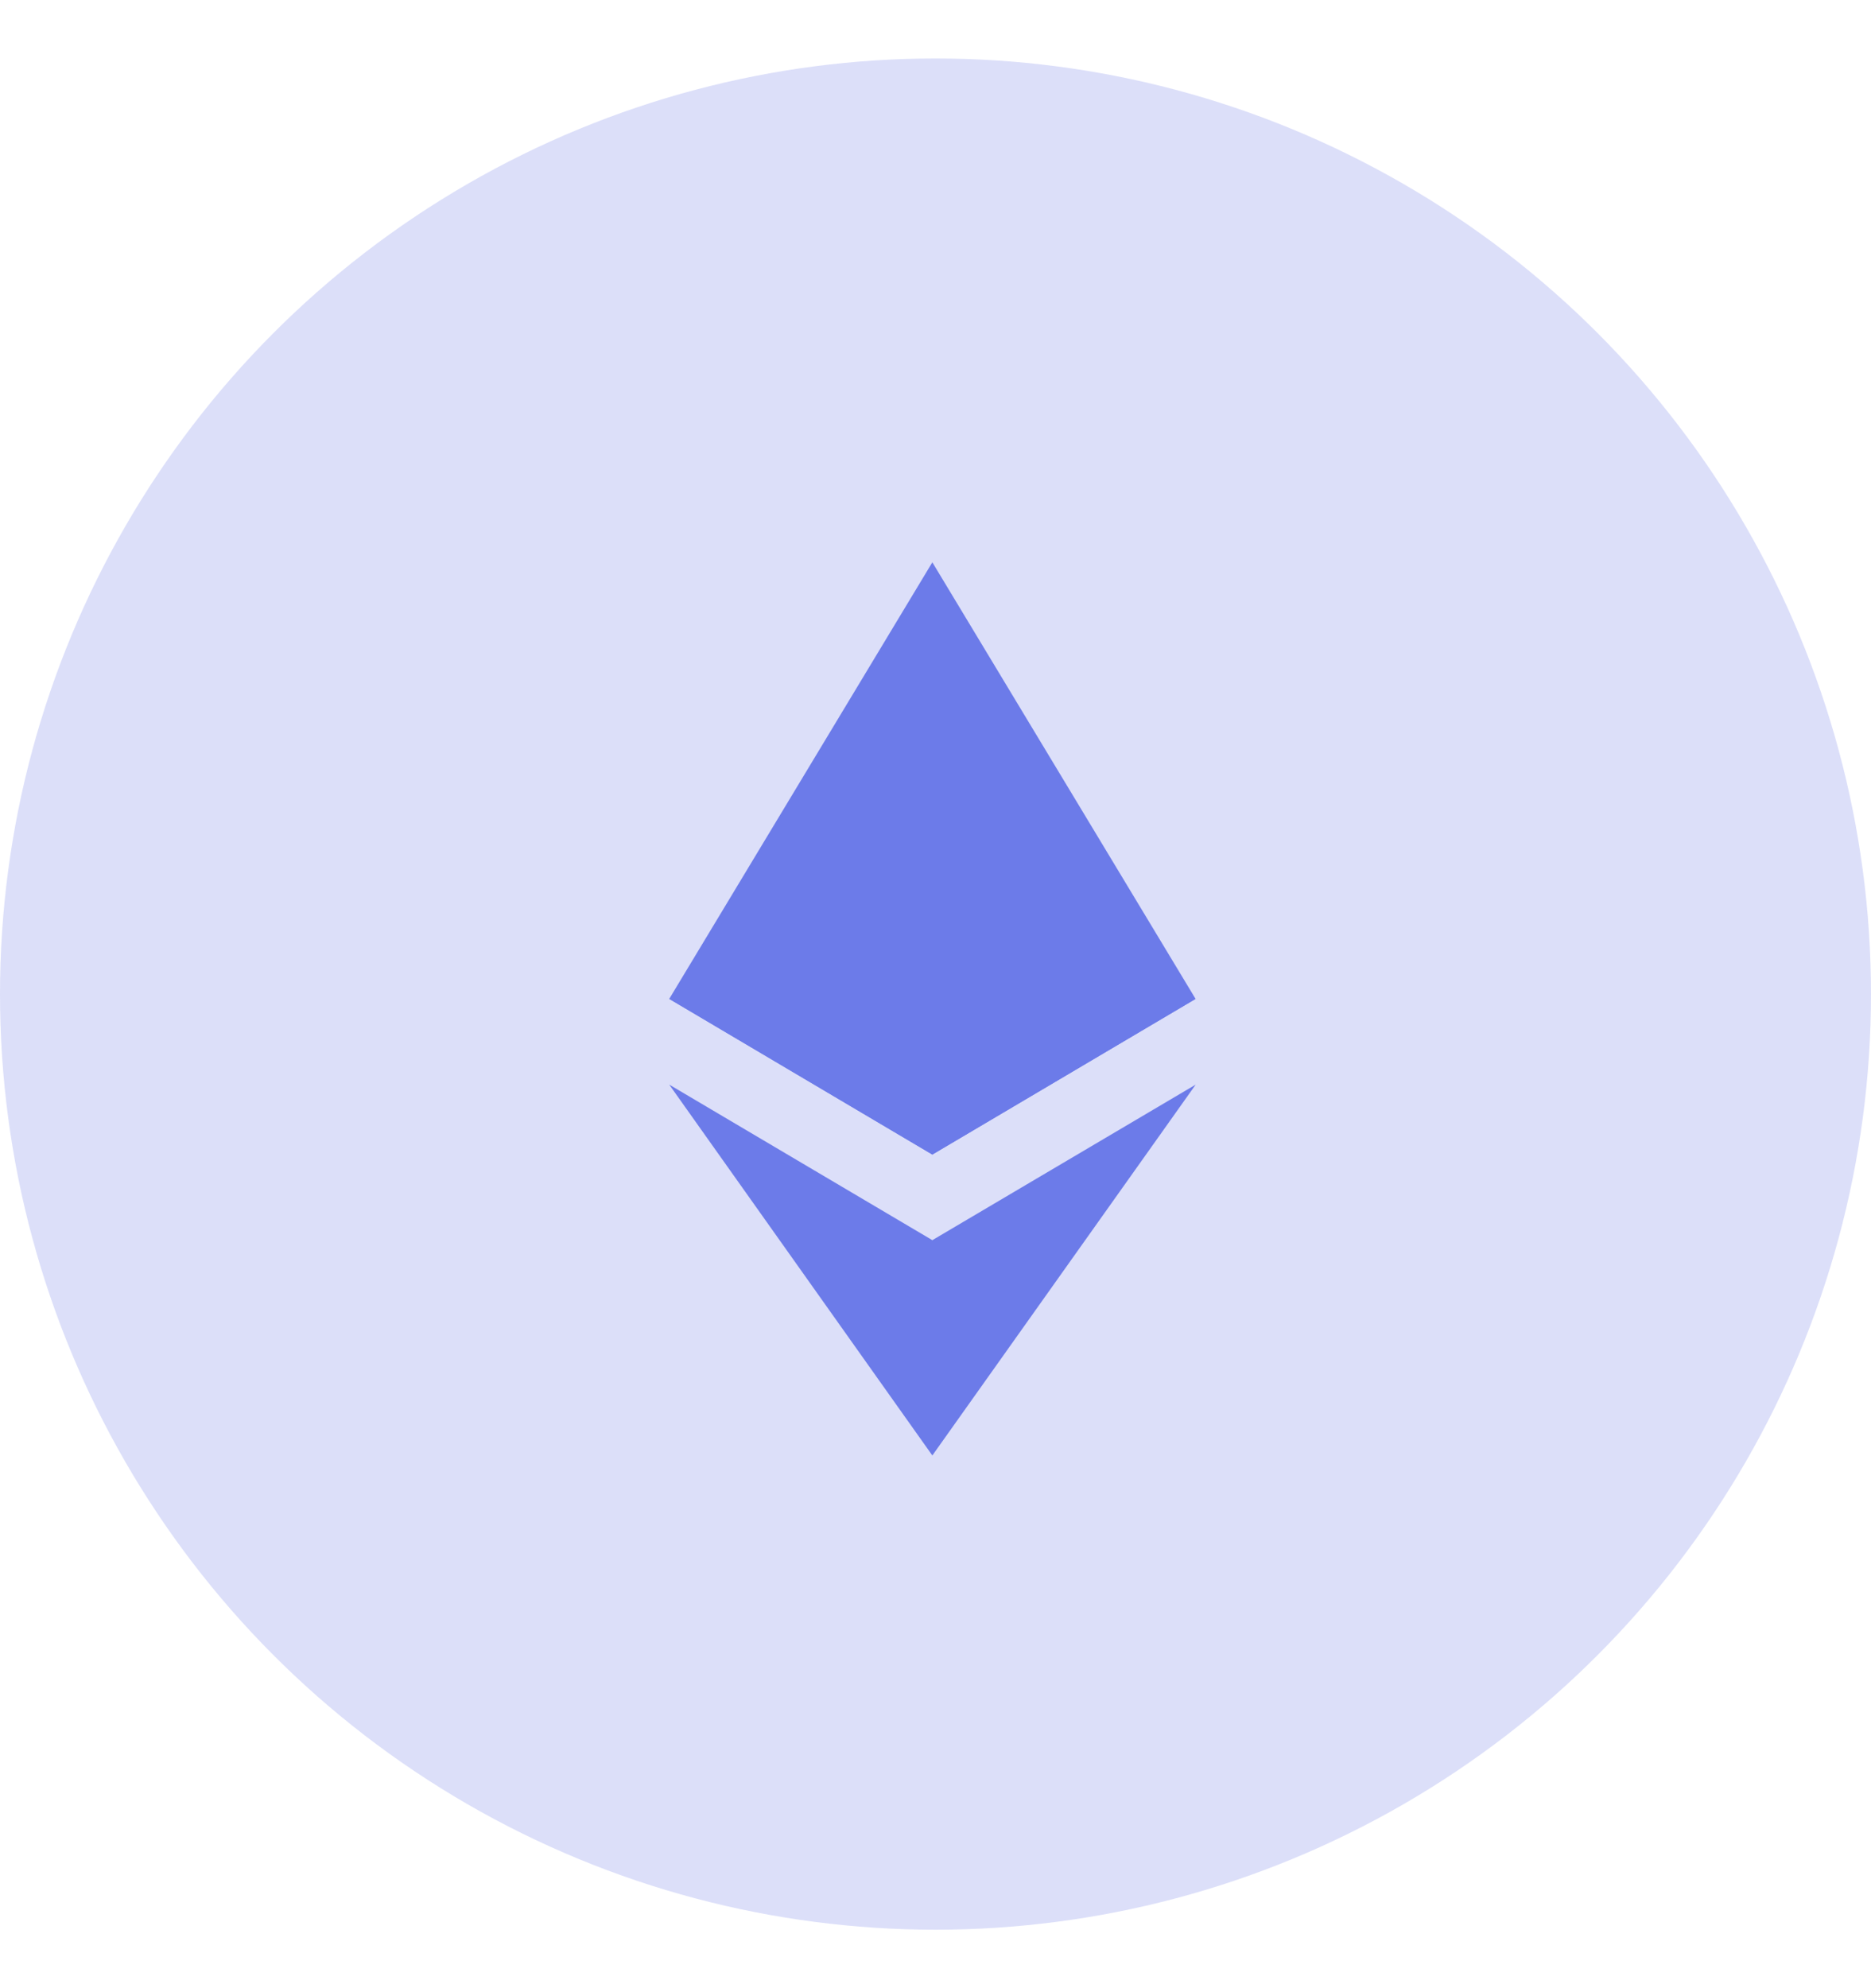 <svg width="16" height="17" viewBox="0 0 16 17" fill="none" xmlns="http://www.w3.org/2000/svg">
<ellipse opacity="0.2" cx="8" cy="8.5" rx="8" ry="8" fill="#5062E5"/>
<g opacity="0.8">
<path d="M7.973 4.808L7.924 4.975V9.823L7.973 9.872L10.224 8.541L7.973 4.808Z" fill="#5062E5"/>
<path d="M7.973 4.808L5.723 8.541L7.973 9.872V7.519V4.808Z" fill="#5062E5"/>
<path d="M7.973 10.604L7.946 10.638V12.365L7.973 12.445L10.225 9.274L7.973 10.604Z" fill="#5062E5"/>
<path d="M7.973 12.445V10.604L5.723 9.274L7.973 12.445Z" fill="#5062E5"/>
<path d="M7.973 9.872L10.224 8.541L7.973 7.519V9.872Z" fill="#5062E5"/>
<path d="M5.723 8.541L7.973 9.872V7.519L5.723 8.541Z" fill="#5062E5"/>
</g>
</svg>
